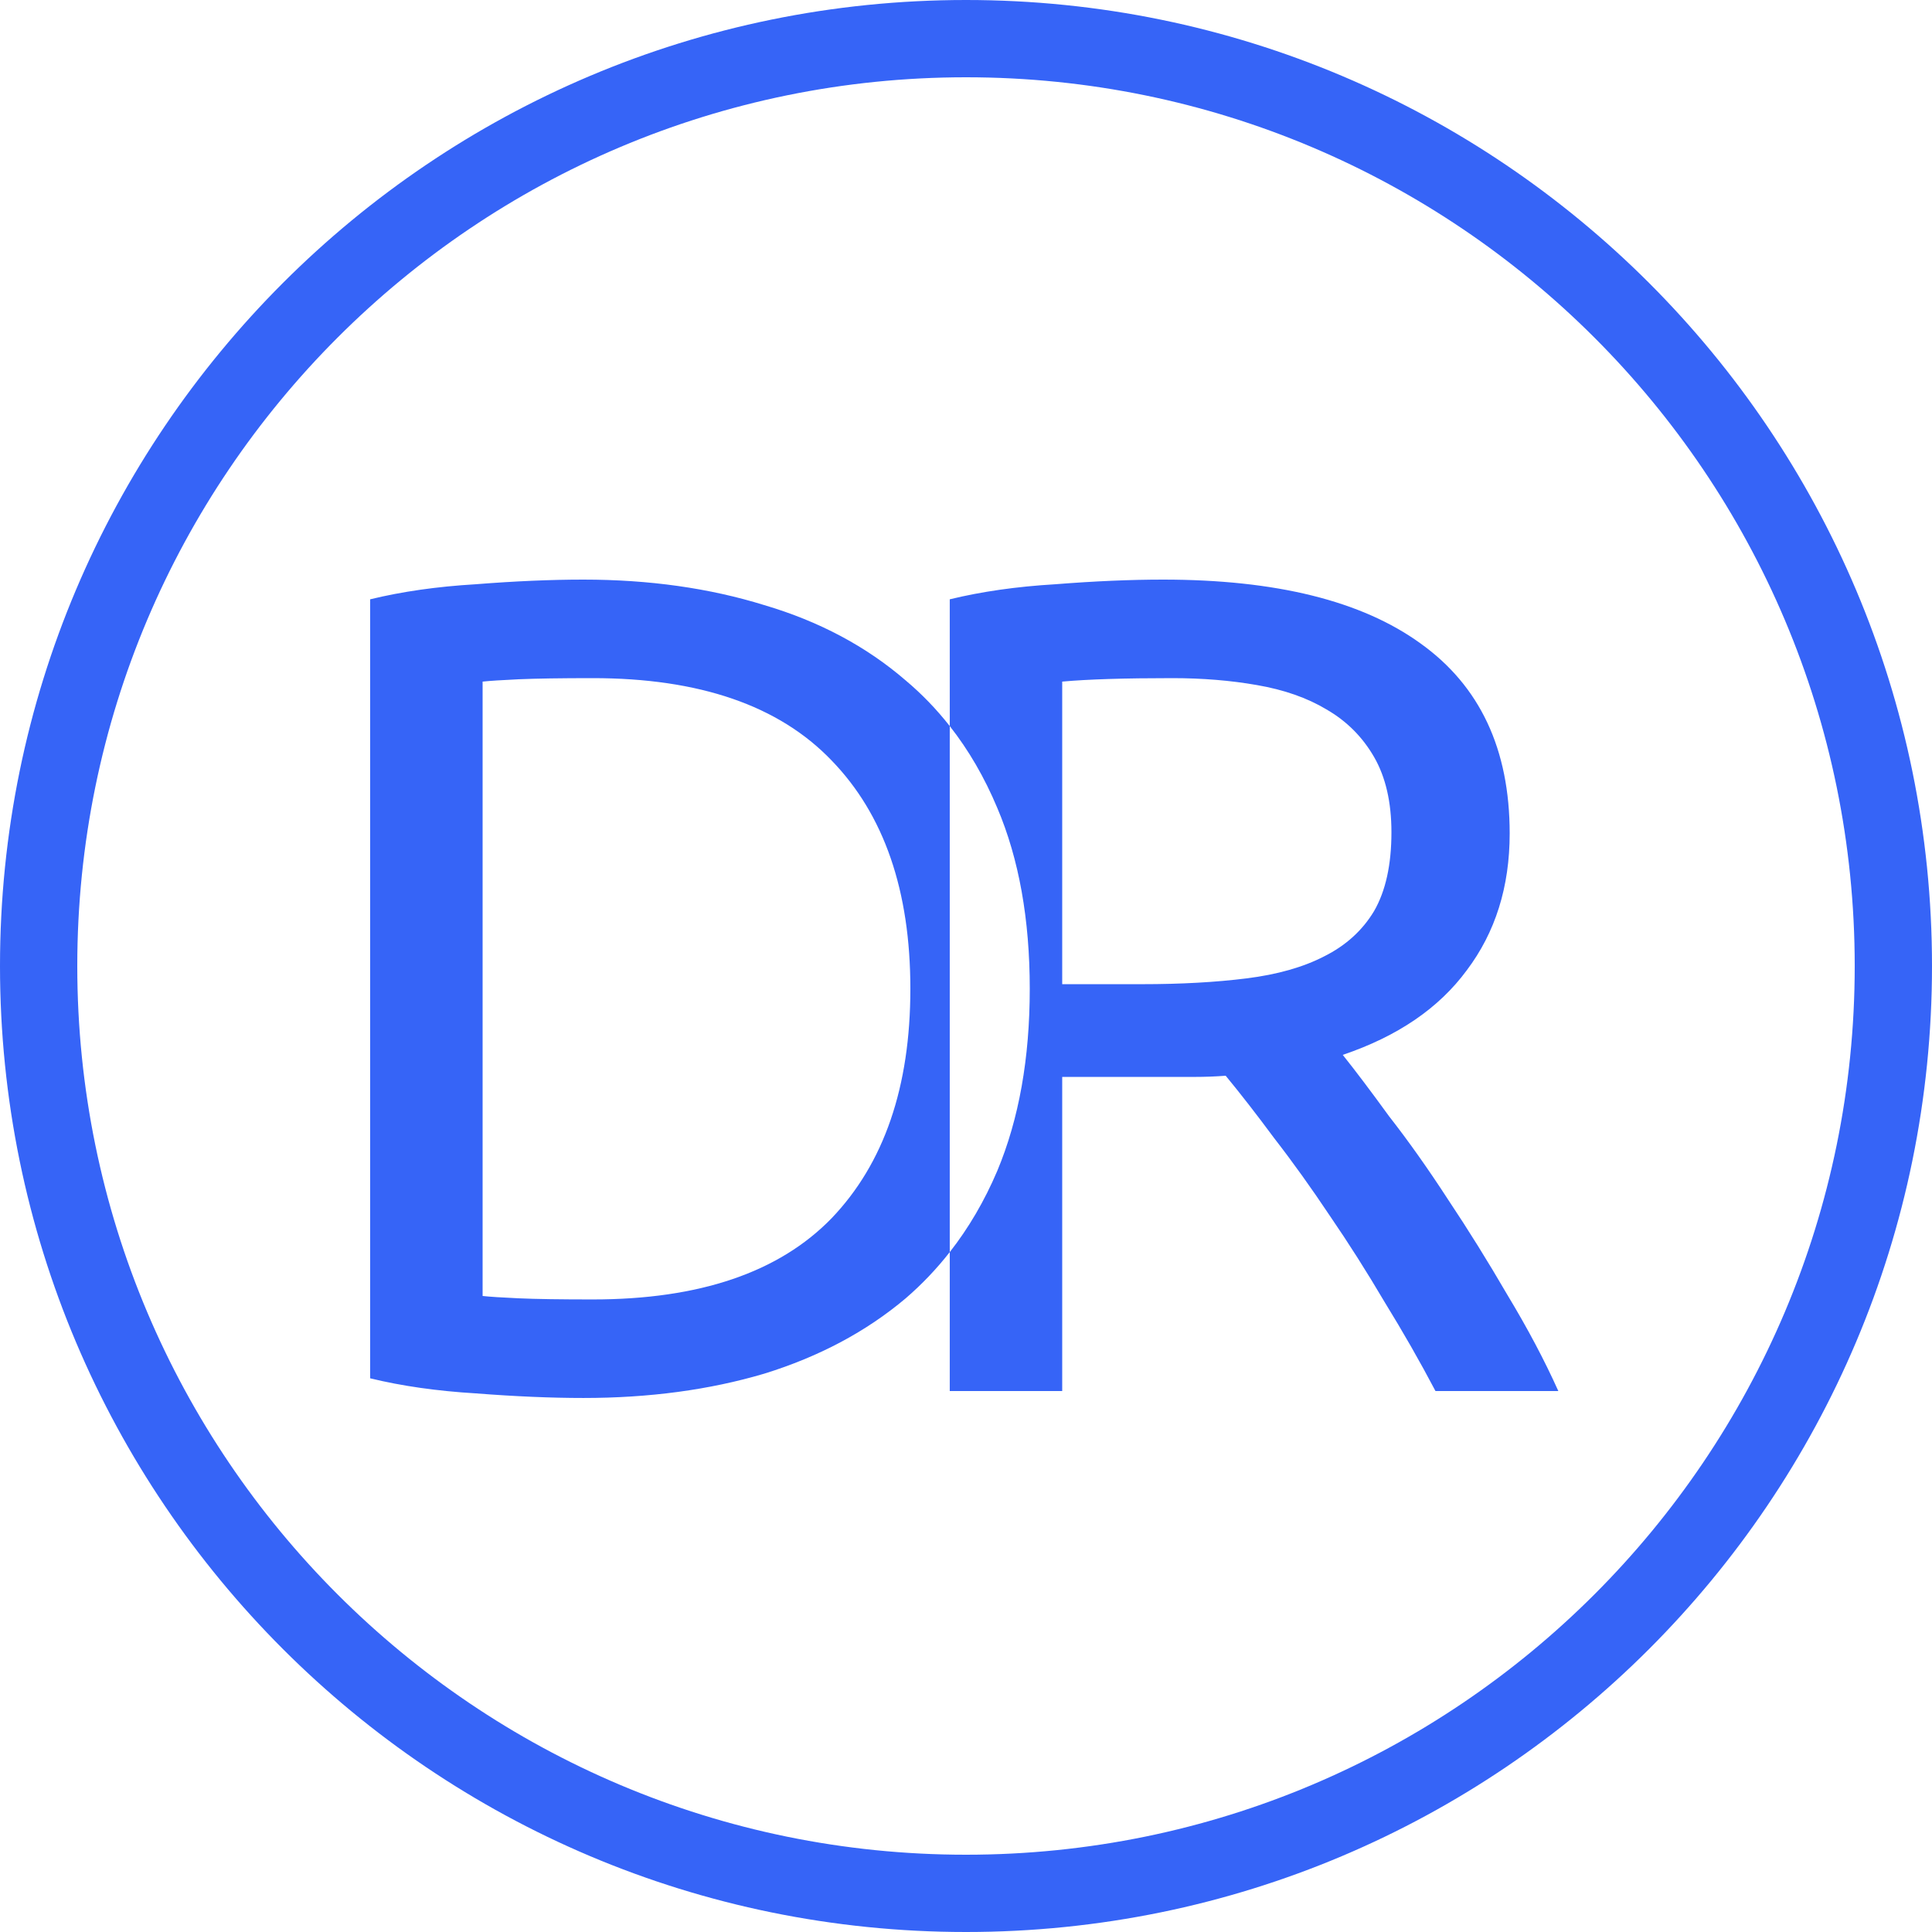 <svg width="44" height="44" viewBox="0 0 44 44" fill="none" xmlns="http://www.w3.org/2000/svg">
<path fill-rule="evenodd" clip-rule="evenodd" d="M22 42.24C33.178 42.24 42.24 33.178 42.24 22C42.24 10.822 33.178 1.76 22 1.76C10.822 1.76 1.76 10.822 1.76 22C1.76 33.178 10.822 42.24 22 42.24ZM22 44C34.15 44 44 34.15 44 22C44 9.85 34.15 0 22 0C9.85 0 0 9.85 0 22C0 34.15 9.85 44 22 44ZM30.58 24.024C30.862 24.376 31.214 24.842 31.636 25.423C32.076 25.986 32.525 26.62 32.982 27.324C33.44 28.01 33.889 28.732 34.329 29.489C34.786 30.246 35.174 30.976 35.49 31.68H32.692C32.34 31.011 31.953 30.334 31.53 29.647C31.126 28.961 30.712 28.31 30.29 27.694C29.867 27.06 29.445 26.47 29.022 25.925C28.618 25.379 28.248 24.904 27.914 24.499C27.685 24.517 27.447 24.526 27.201 24.526H26.488H24.191V31.68H21.63V28.516C22.061 27.966 22.422 27.349 22.713 26.664C23.206 25.485 23.452 24.103 23.452 22.519C23.452 20.935 23.206 19.562 22.713 18.401C22.422 17.706 22.061 17.084 21.63 16.536V13.649C22.352 13.473 23.153 13.358 24.033 13.306C24.93 13.235 25.749 13.2 26.488 13.2C29.058 13.2 31.011 13.684 32.349 14.652C33.704 15.62 34.382 17.063 34.382 18.982C34.382 20.196 34.056 21.234 33.405 22.097C32.771 22.959 31.83 23.602 30.58 24.024ZM21.63 28.516V16.536C21.33 16.154 20.996 15.807 20.627 15.497C19.73 14.722 18.656 14.15 17.406 13.781C16.157 13.394 14.784 13.2 13.288 13.2C12.549 13.2 11.73 13.235 10.833 13.306C9.953 13.358 9.152 13.473 8.43 13.649V31.39C9.152 31.566 9.953 31.68 10.833 31.733C11.73 31.803 12.549 31.838 13.288 31.838C14.784 31.838 16.157 31.654 17.406 31.284C18.656 30.897 19.73 30.325 20.627 29.568C20.996 29.25 21.33 28.899 21.63 28.516ZM26.699 15.444C25.608 15.444 24.772 15.47 24.191 15.523V22.414H26.013C26.893 22.414 27.685 22.37 28.389 22.282C29.093 22.194 29.682 22.026 30.158 21.78C30.65 21.534 31.029 21.19 31.293 20.75C31.557 20.293 31.689 19.694 31.689 18.955C31.689 18.269 31.557 17.697 31.293 17.239C31.029 16.782 30.668 16.421 30.21 16.157C29.77 15.893 29.242 15.708 28.626 15.602C28.028 15.497 27.386 15.444 26.699 15.444ZM18.938 27.746C17.741 28.978 15.928 29.594 13.499 29.594C12.778 29.594 12.214 29.586 11.81 29.568C11.422 29.55 11.15 29.533 10.991 29.515V15.523C11.15 15.506 11.422 15.488 11.81 15.47C12.214 15.453 12.778 15.444 13.499 15.444C15.928 15.444 17.741 16.069 18.938 17.318C20.134 18.55 20.733 20.284 20.733 22.519C20.733 24.754 20.134 26.497 18.938 27.746Z" fill="#3664F7"/>
</svg>
